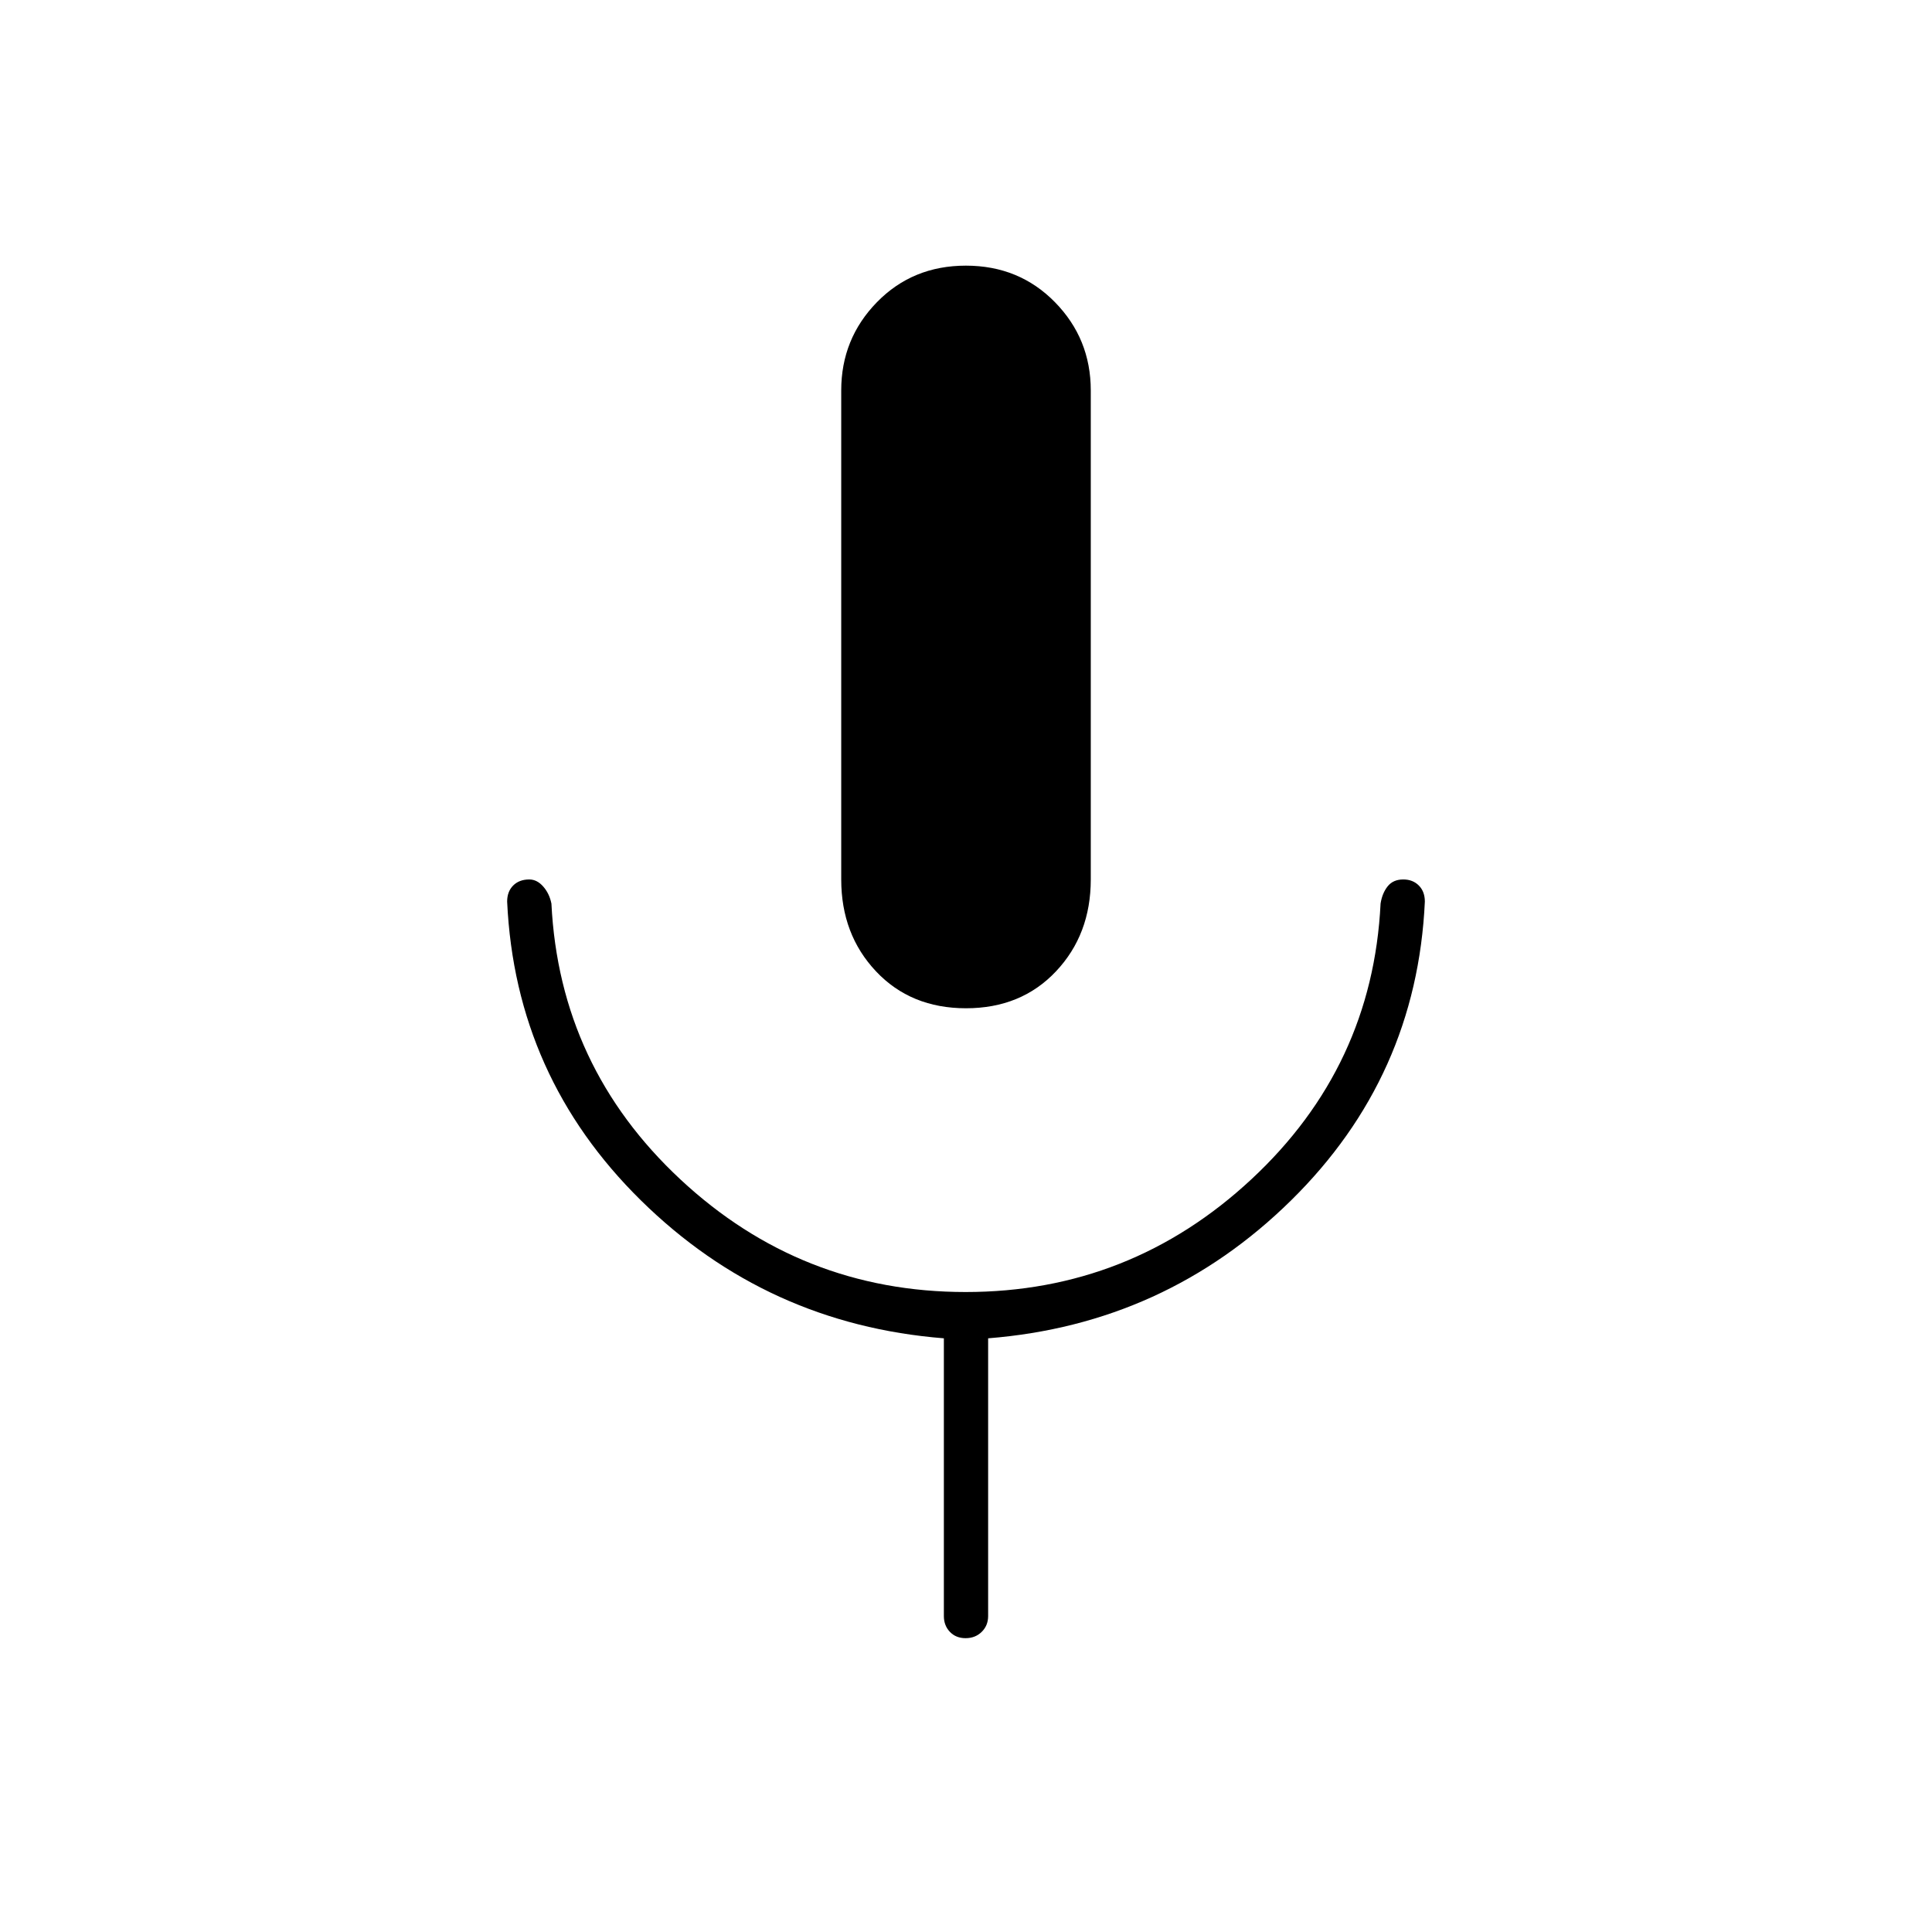 <svg xmlns="http://www.w3.org/2000/svg" width="48" height="48" viewBox="0 -960 960 960"><path d="M480-459q-27.417 0-44.708-18.333Q418-495.667 418-523v-243q0-25.667 17.733-43.833Q453.466-828 479.941-828q26.476 0 44.267 18.167Q542-791.667 542-766v243q0 27.333-17.292 45.667Q507.417-459 480-459Zm-.193 313Q475-146 472-149.137q-3-3.138-3-7.863v-138q-88-7-150.5-68.5T252-512q0-5 3-8t8-3q3.833 0 6.917 3.5Q273-516 274-511q4 81 64.039 137t141.783 56q81.743 0 141.961-56Q682-430 686-511q.797-5.167 3.517-8.583 2.72-3.417 7.771-3.417 4.712 0 7.712 3t3 8q-4 87-66.5 148.5T491-295v138q0 4.725-3.193 7.863-3.193 3.137-8 3.137Z"/></svg>